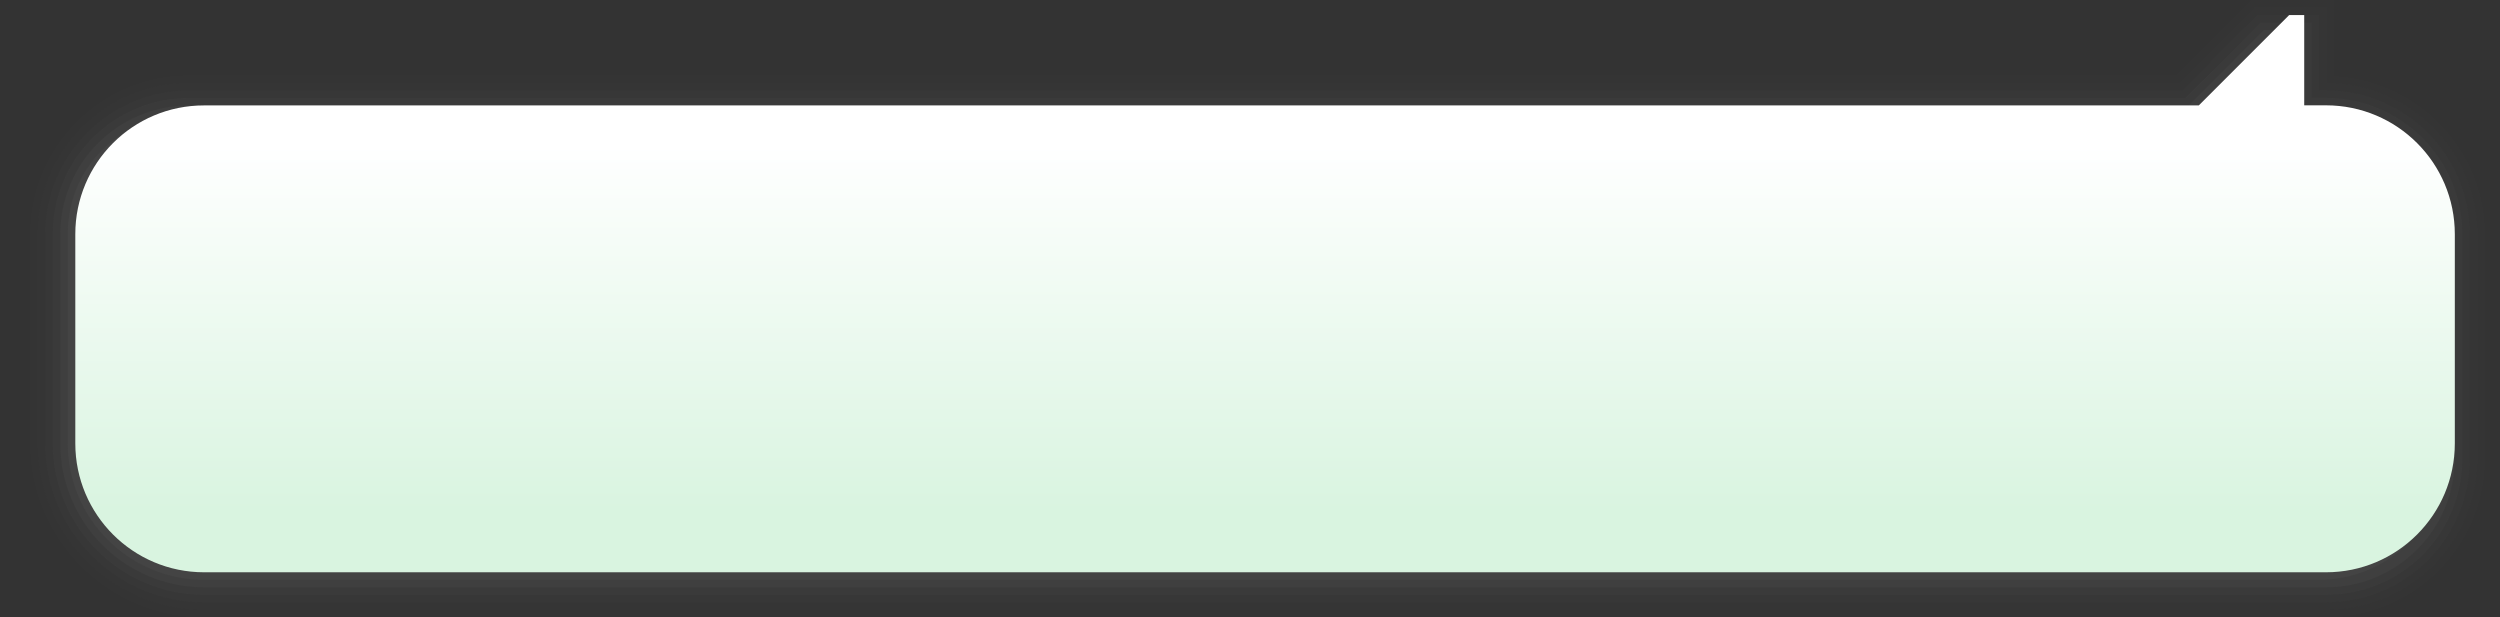 <?xml version="1.0" encoding="UTF-8"?>
<!DOCTYPE svg PUBLIC "-//W3C//DTD SVG 1.1 Tiny//EN" "http://www.w3.org/Graphics/SVG/1.1/DTD/svg11-tiny.dtd">
<svg width="332" height="82" viewBox="-0.605 -0.193 332 82">
<rect x="-0.605" y="-0.193" width="332" height="82" fill="#333333" stroke="none"/>
<path fill-opacity="0.01" fill="#656B6B" d="M298.395-0.193L288.364,9.816H24.506 c-5.635-0.008-10.934,2.182-14.922,6.164c-3.992,3.989-6.188,9.291-6.188,14.936v27.776c0,12.746,10.364,23.115,23.104,23.115 l281.939-0.004c0,0,2.095-0.125,2.106-0.125c0.022-0.004,0.052-0.01,0.052-0.01h-0.004c10.719-1.168,18.801-10.187,18.801-20.978 V30.916c0-11.232-8.895-20.404-20-20.994c0-1.531,0-10.115,0-10.115H298.395z M310.449,81.695 c-0.034,0.007-0.069,0.013-0.069,0.013l0.056-0.01C310.436,81.698,310.448,81.695,310.449,81.695z"/>
<path fill-opacity="0.02" fill="#656B6B" d="M298.77,0.807l-9.992,10.009H24.504 c-5.367-0.006-10.414,2.078-14.213,5.873c-3.802,3.797-5.896,8.85-5.896,14.227v27.776c0,12.195,9.916,22.115,22.104,22.115 l281.889-0.002c1.468-0.076,1.866-0.096,2.03-0.119c-0.034,0.008-0.076,0.018-0.076,0.018c0.03-0.004,0.06-0.016,0.091-0.018 c0.021-0.004,0.037-0.008,0.053-0.012c10.217-1.113,17.908-9.67,17.908-19.982V30.917c0-11.053-8.963-20.041-20-20.1 c0-1.666,0-10.01,0-10.01H298.77z"/>
<path fill-opacity="0.04" fill="#656B6B" d="M307.395,1.806h-8.25l-9.953,10.01H24.506 c-5.102-0.006-9.898,1.976-13.506,5.58c-3.614,3.61-5.604,8.411-5.604,13.52v27.776c0,11.643,9.468,21.115,21.104,21.115 l281.837-0.002c0,0,1.902-0.096,1.904-0.098c9.778-0.996,17.152-9.17,17.152-19.017V30.916c0-10.537-8.571-19.111-19.106-19.111 c0,0-0.449,0-0.894,0C307.395,10.125,307.395,1.807,307.395,1.806L307.395,1.806z"/>
<path fill-opacity="0.07" fill="#656B6B" d="M299.645,2.807l-10.039,10.009H24.502 c-4.834-0.006-9.379,1.871-12.799,5.287c-3.424,3.42-5.309,7.971-5.309,12.813v27.775c0,11.093,9.019,20.115,20.104,20.115h281.788 c0,0,1.849-0.095,1.854-0.095c9.266-0.942,16.254-8.69,16.254-18.021V30.916c0-9.986-8.123-18.111-18.106-18.111 c0,0-1.038,0-1.894,0c0-1.68,0-9.998,0-9.998H299.645z"/>
<path fill-opacity="0.11" fill="#656B6B" d="M7.396,30.916V58.69c0,10.541,8.569,19.115,19.104,19.115 h281.788c0.591,0,1.175-0.033,1.751-0.088c8.625-0.879,15.355-8.168,15.355-17.027V30.915c0-9.451-7.659-17.111-17.106-17.111 h-2.894V3.806h-5.375l-10,10.01H24.5C15.053,13.805,7.395,21.465,7.396,30.916z"/>
<path fill-opacity="0.13" fill="#656B6B" d="M8.396,30.916v27.775c0,9.988,8.122,18.115,18.104,18.115 h280.788c0.591,0,1.175-0.033,1.751-0.089c8.625-0.879,15.355-8.168,15.355-17.026V30.916c0-9.451-7.659-17.111-17.106-17.111 h-1.894V4.807h-5l-10,10H25.5C16.053,14.795,8.395,21.465,8.396,30.916z"/>
<linearGradient id="_2" gradientUnits="userSpaceOnUse" x1="167.4" y1="67.58" x2="167.4" y2="19.1">
<stop stop-color="#D9F4E0" offset="0"/>
<stop stop-color="#FFFFFF" offset="1"/>
</linearGradient>
<path fill="url(#_2)" d="M9.396,30.906v27.785c0,9.451,7.657,17.115,17.104,17.115h281.788 c9.447,0,17.106-7.664,17.106-17.115V30.906c0-9.451-7.659-17.111-17.106-17.111h-2.894V1.807h-1.999l-12,12H26.5 C17.053,13.795,9.395,21.455,9.396,30.906z"/>
</svg>
